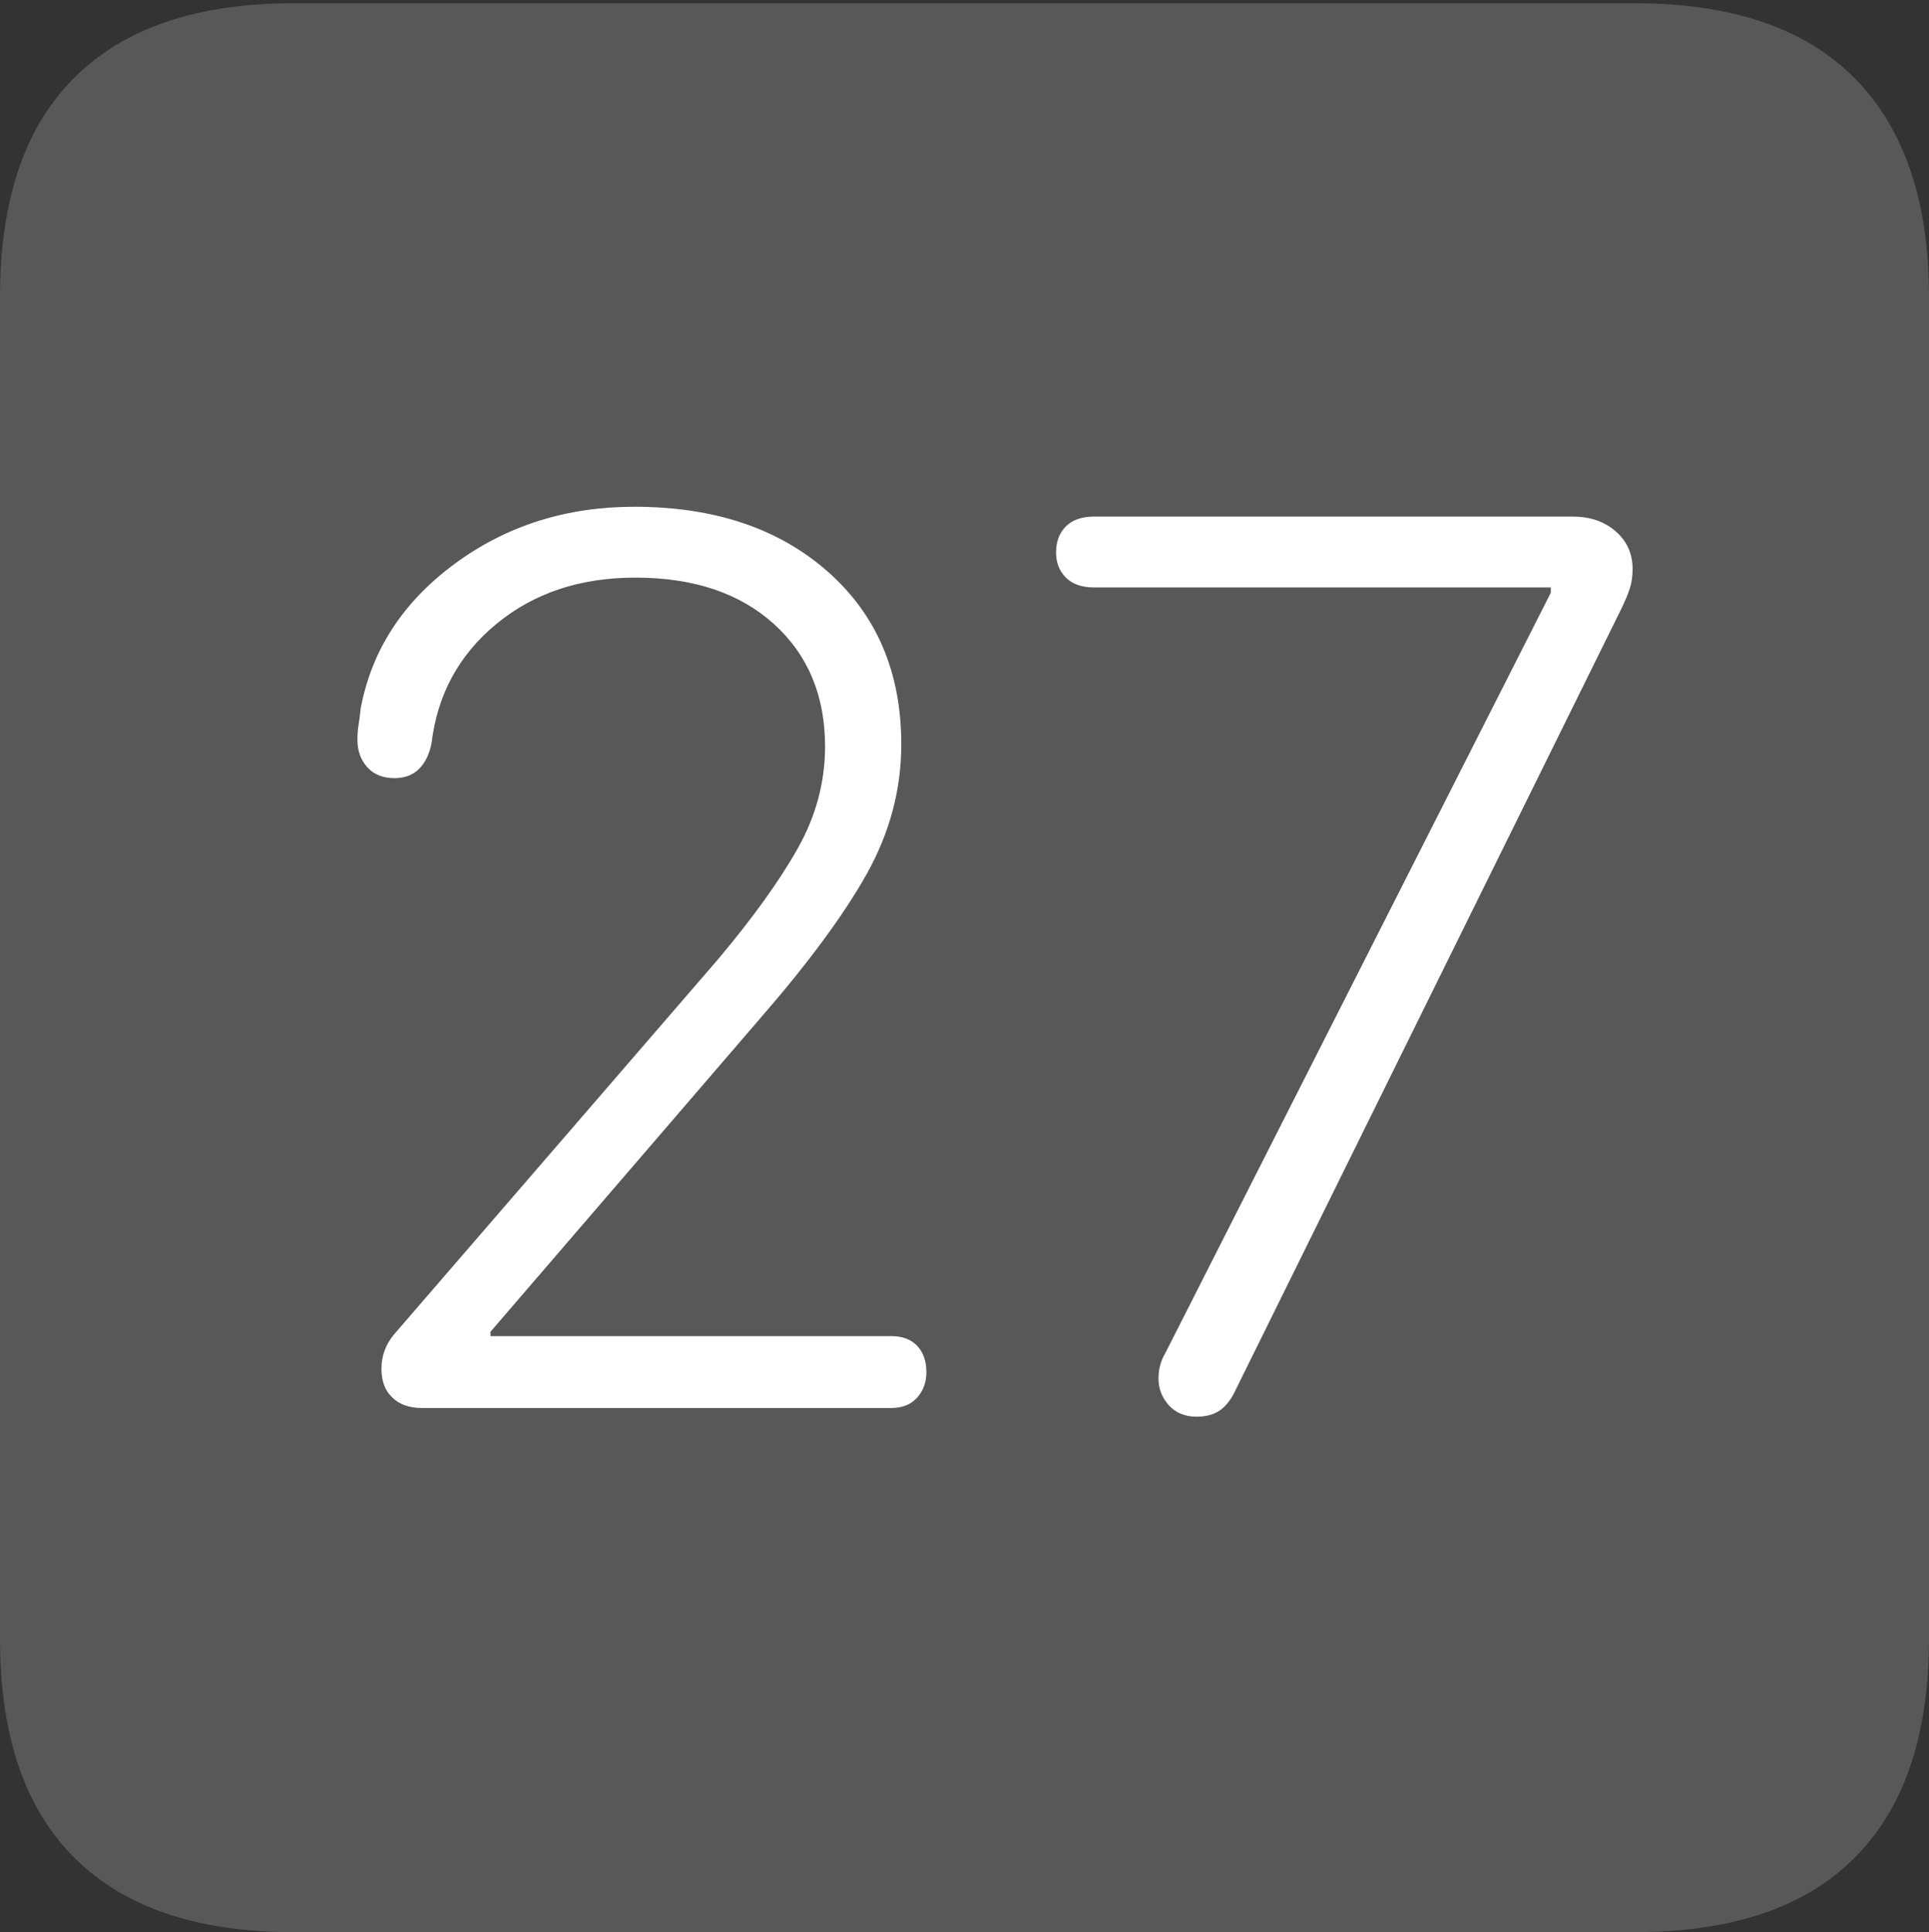 <?xml version="1.0" encoding="UTF-8"?>
<!--Generator: Apple Native CoreSVG 175-->
<!DOCTYPE svg
PUBLIC "-//W3C//DTD SVG 1.1//EN"
       "http://www.w3.org/Graphics/SVG/1.1/DTD/svg11.dtd">
<svg version="1.1" xmlns="http://www.w3.org/2000/svg" xmlns:xlink="http://www.w3.org/1999/xlink" width="17.285" height="17.314">
 <rect width="100%" height="100%" fill="#333333" stroke="none"/>
 <g>
  <rect height="17.314" opacity="0" width="17.285" x="0" y="0"/>
  <path d="M2.627 17.314L14.648 17.314Q15.957 17.314 16.621 16.645Q17.285 15.977 17.285 14.688L17.285 2.656Q17.285 1.377 16.621 0.703Q15.957 0.029 14.648 0.029L2.627 0.029Q1.338 0.029 0.669 0.693Q0 1.357 0 2.656L0 14.688Q0 15.986 0.669 16.65Q1.338 17.314 2.627 17.314Z" fill="rgba(255,255,255,0.18)"/>
  <path d="M3.779 12.617Q3.613 12.617 3.516 12.524Q3.418 12.432 3.418 12.266Q3.418 12.09 3.535 11.953L6.436 8.594Q6.904 8.037 7.148 7.603Q7.393 7.168 7.393 6.689Q7.393 6.006 6.934 5.591Q6.475 5.176 5.693 5.176Q4.951 5.176 4.448 5.591Q3.945 6.006 3.867 6.66Q3.838 6.807 3.755 6.89Q3.672 6.973 3.535 6.973Q3.379 6.973 3.291 6.875Q3.203 6.777 3.203 6.631Q3.203 6.553 3.213 6.494Q3.223 6.436 3.232 6.348Q3.379 5.566 4.072 5.054Q4.766 4.541 5.684 4.541Q6.758 4.541 7.417 5.122Q8.076 5.703 8.076 6.67Q8.076 7.275 7.769 7.827Q7.461 8.379 6.807 9.131L4.395 11.934L4.395 11.973L7.988 11.973Q8.135 11.973 8.218 12.06Q8.301 12.148 8.301 12.295Q8.301 12.432 8.218 12.524Q8.135 12.617 7.988 12.617ZM10.723 12.695Q10.566 12.695 10.474 12.593Q10.381 12.49 10.381 12.354Q10.381 12.227 10.44 12.129L13.896 5.312L13.896 5.264L9.805 5.264Q9.639 5.264 9.551 5.176Q9.463 5.088 9.463 4.951Q9.463 4.805 9.551 4.717Q9.639 4.629 9.805 4.629L14.092 4.629Q14.326 4.629 14.477 4.761Q14.629 4.893 14.629 5.098Q14.629 5.195 14.604 5.273Q14.58 5.352 14.512 5.488L11.074 12.451Q11.016 12.578 10.933 12.637Q10.85 12.695 10.723 12.695Z" fill="#ffffff"/>
 </g>
</svg>
